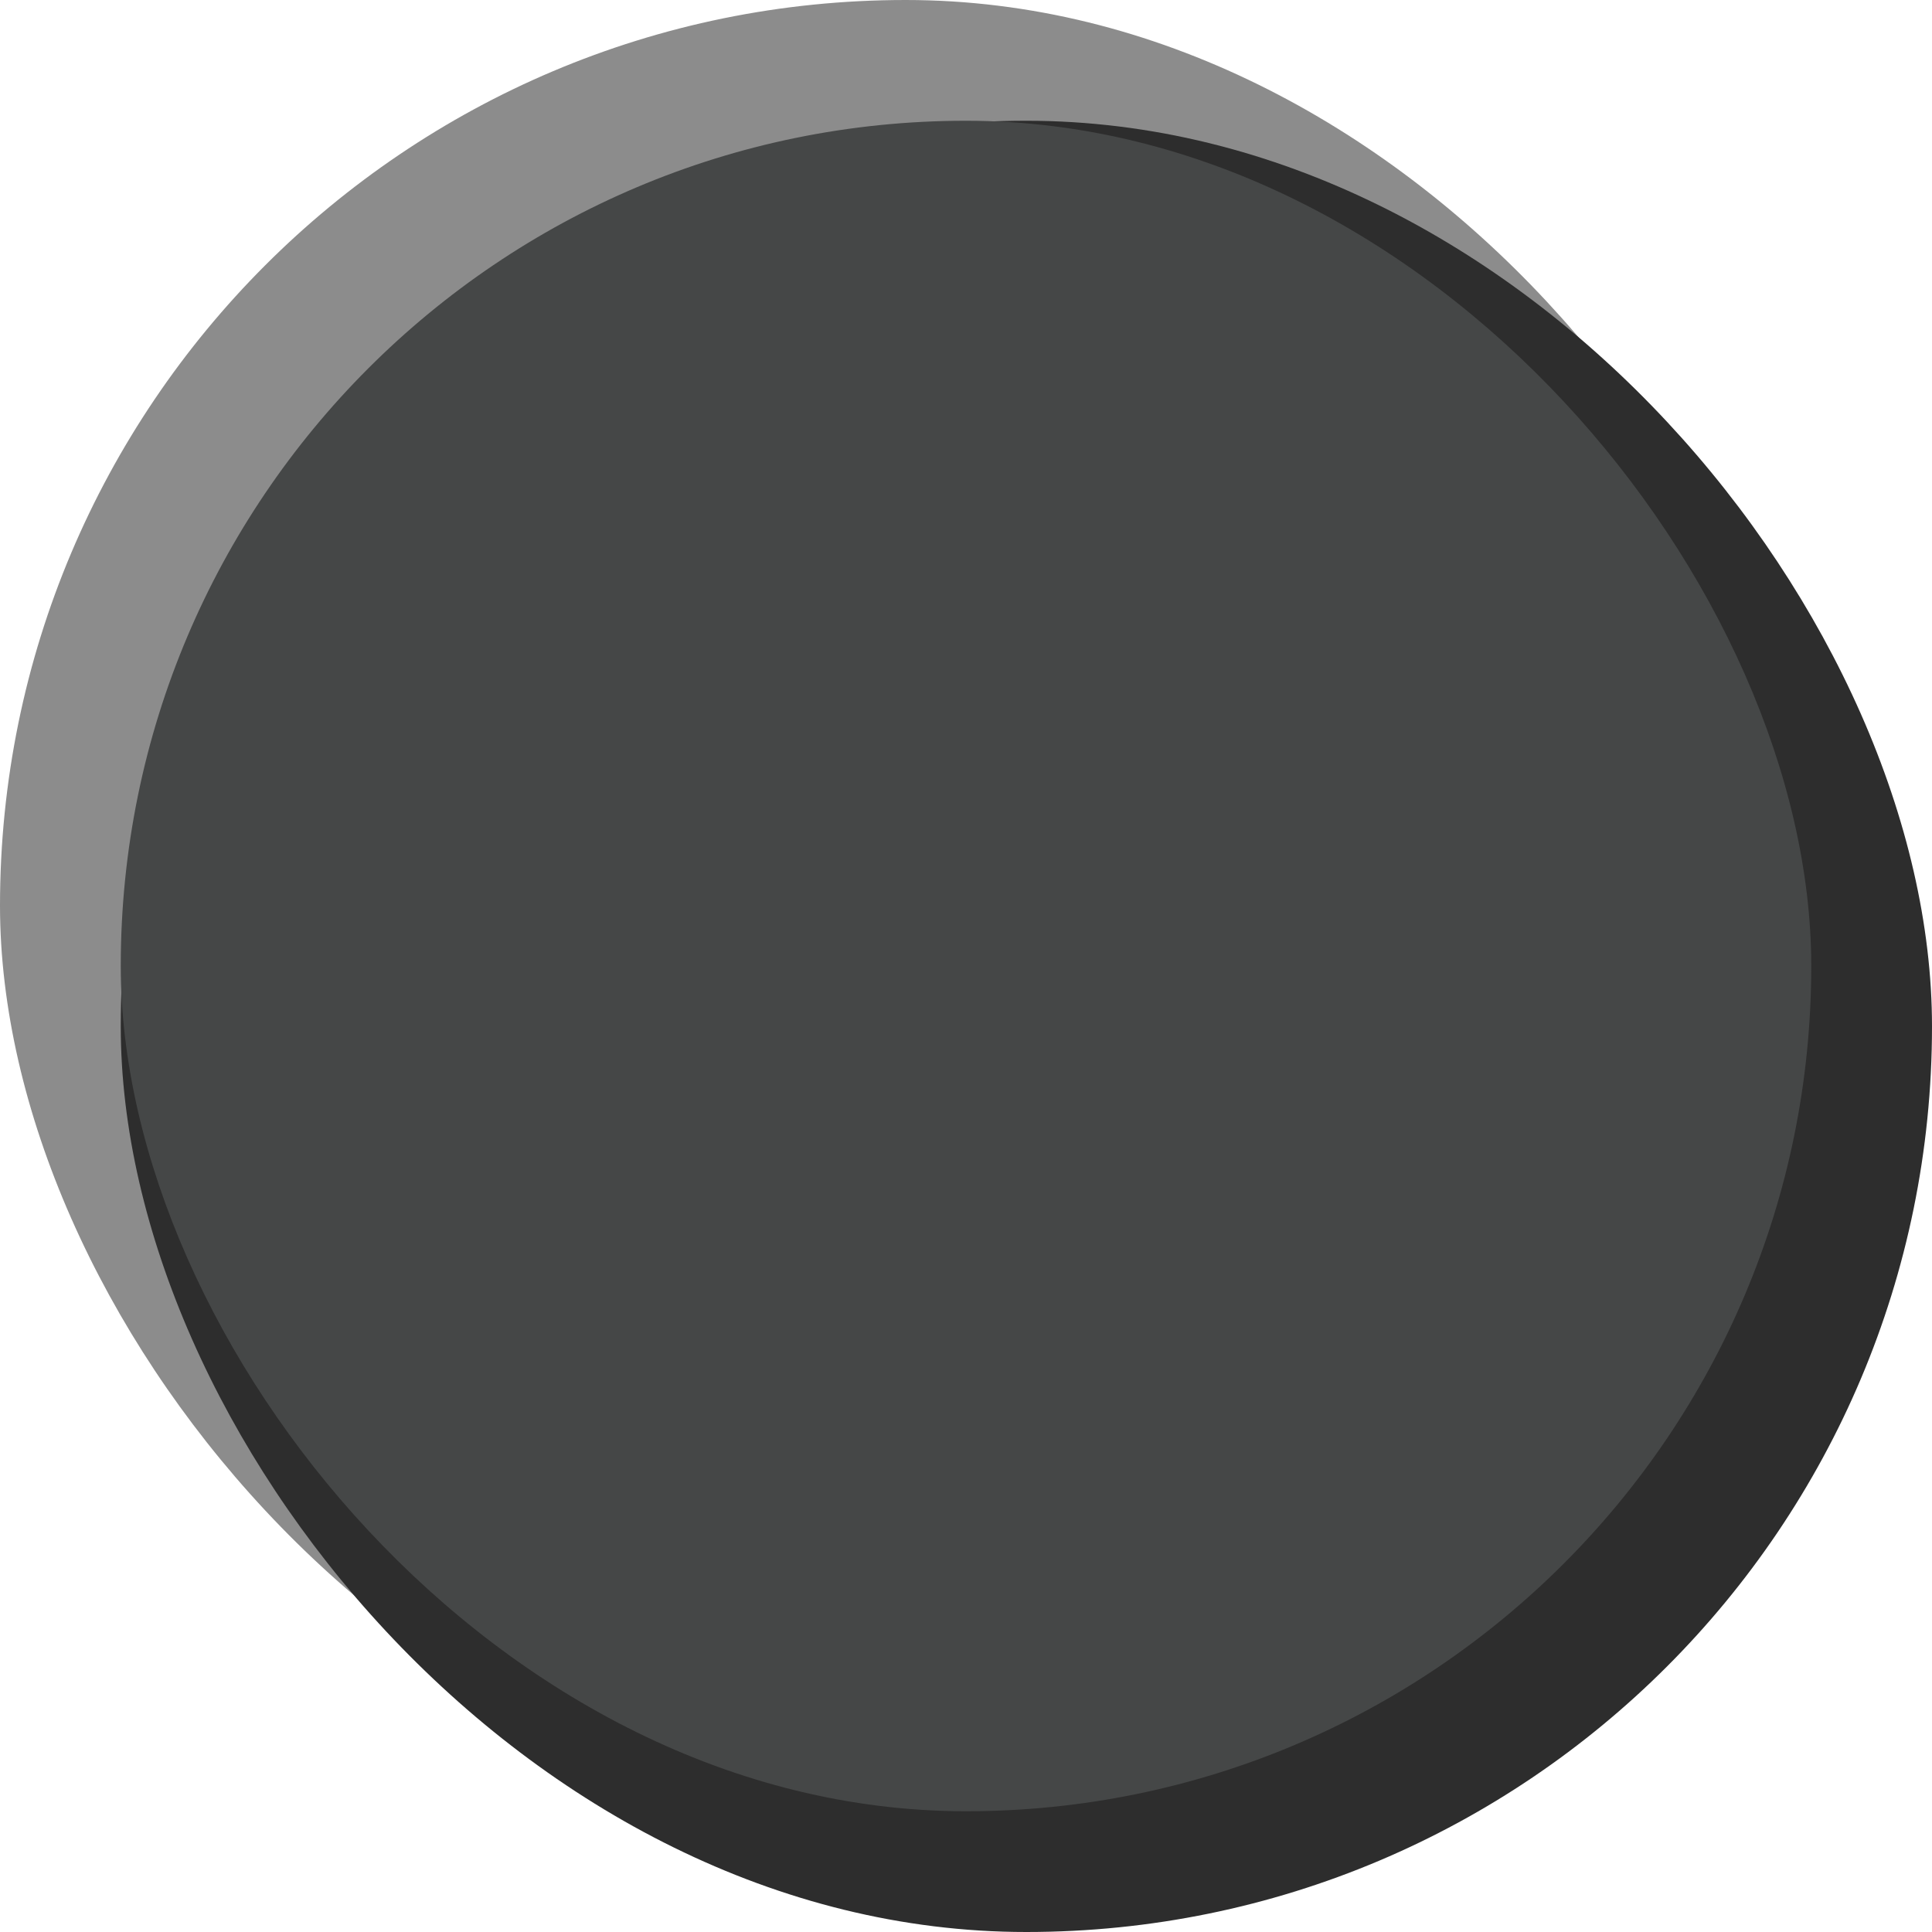 <?xml version="1.0" encoding="UTF-8" standalone="no"?>
<!-- Created with Inkscape (http://www.inkscape.org/) -->

<svg
   xmlns:dc="http://purl.org/dc/elements/1.1/"
   xmlns:cc="http://creativecommons.org/ns#"
   xmlns:rdf="http://www.w3.org/1999/02/22-rdf-syntax-ns#"
   xmlns:svg="http://www.w3.org/2000/svg"
   xmlns="http://www.w3.org/2000/svg"
   xmlns:sodipodi="http://sodipodi.sourceforge.net/DTD/sodipodi-0.dtd"
   xmlns:inkscape="http://www.inkscape.org/namespaces/inkscape"
   width="16"
   height="16"
   viewBox="0 0 16 16"
   version="1.1"
   id="svg8"
   inkscape:version="0.92.4 (5da689c313, 2019-01-14)"
   sodipodi:docname="option3.svg">
  <defs
     id="defs2" />
  <sodipodi:namedview
     id="base"
     pagecolor="#ffffff"
     bordercolor="#666666"
     borderopacity="1.0"
     inkscape:pageopacity="0.0"
     inkscape:pageshadow="2"
     inkscape:zoom="22.4"
     inkscape:cx="-6.1919643"
     inkscape:cy="10.238417"
     inkscape:document-units="px"
     inkscape:current-layer="layer1"
     showgrid="false"
     units="px"
     inkscape:pagecheckerboard="true"
     inkscape:window-width="1617"
     inkscape:window-height="825"
     inkscape:window-x="293"
     inkscape:window-y="216"
     inkscape:window-maximized="0" />
  <g
     inkscape:label="Capa 1"
     inkscape:groupmode="layer"
     id="layer1"
     transform="translate(0,-292.767)">
    <g
       id="g825">
      <rect
         transform="scale(-1)"
         rx="15"
         y="-307.767"
         x="-15"
         height="15"
         width="15"
         id="rect4504-3"
         style="fill:#8c8c8c;fill-opacity:1;fill-rule:evenodd;stroke-width:0.139" />
      <rect
         transform="scale(-1)"
         rx="15"
         y="-308.767"
         x="-16"
         height="15"
         width="15"
         id="rect4504-3-3"
         style="fill:#2d2d2d;fill-opacity:1;fill-rule:evenodd;stroke-width:0.139" />
      <rect
         transform="scale(-1)"
         rx="14"
         y="-307.767"
         x="-15"
         height="14"
         width="14"
         id="rect4504-3-3-6"
         style="fill:#454747;fill-opacity:1;fill-rule:evenodd;stroke-width:0.139" />
    </g>
  </g>
</svg>
